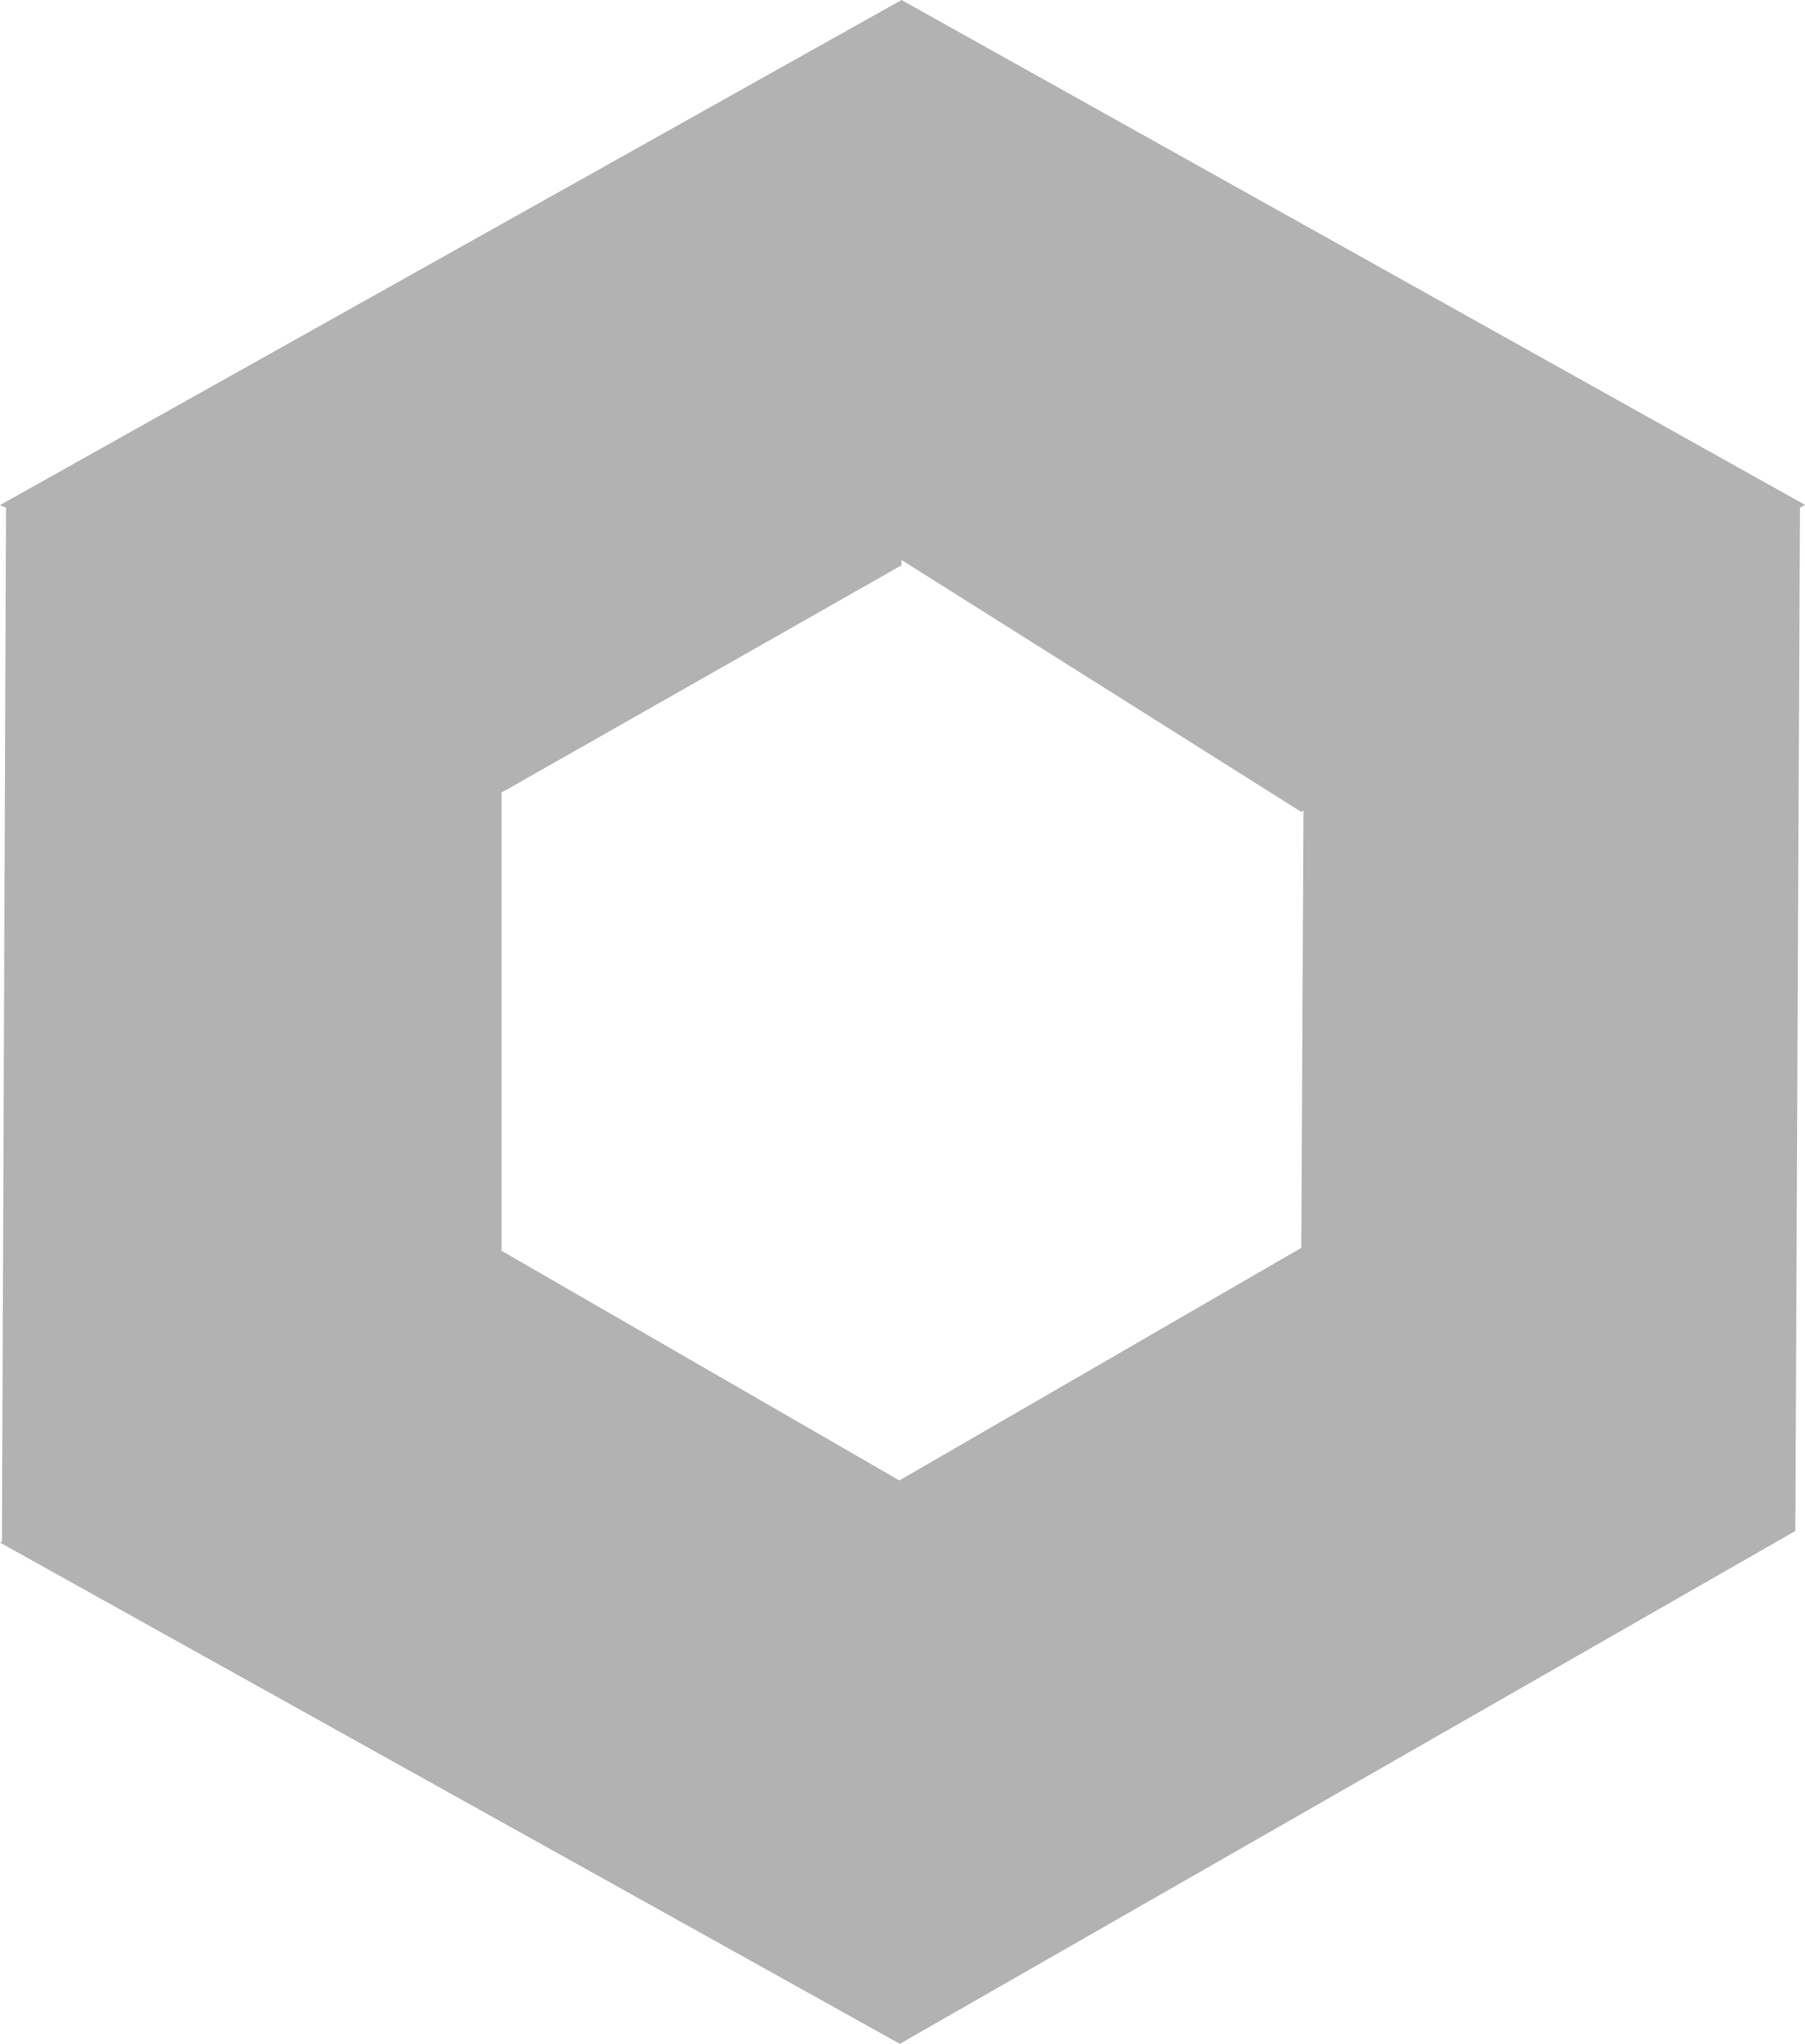 <svg xmlns="http://www.w3.org/2000/svg" viewBox="0 0 74.68 84.53"><defs><style>.cls-1{fill:#b2b2b2;}</style></defs><title>tas-emblem</title><g id="Layer_2" data-name="Layer 2"><g id="Layer_1-2" data-name="Layer 1"><path class="cls-1" d="M37.21,61.23l-16.46-9.5V32.78l16.55-9.4v-.22L53.84,33.58l.09-.06-.09,18.09L37.21,61.23M37.3,0,0,20.89.25,21,.08,63.76,0,63.8,37.23,84.53,74.28,63.32l0,0v-.06h0L74.47,21l.21-.12L37.3,0"/></g></g></svg>